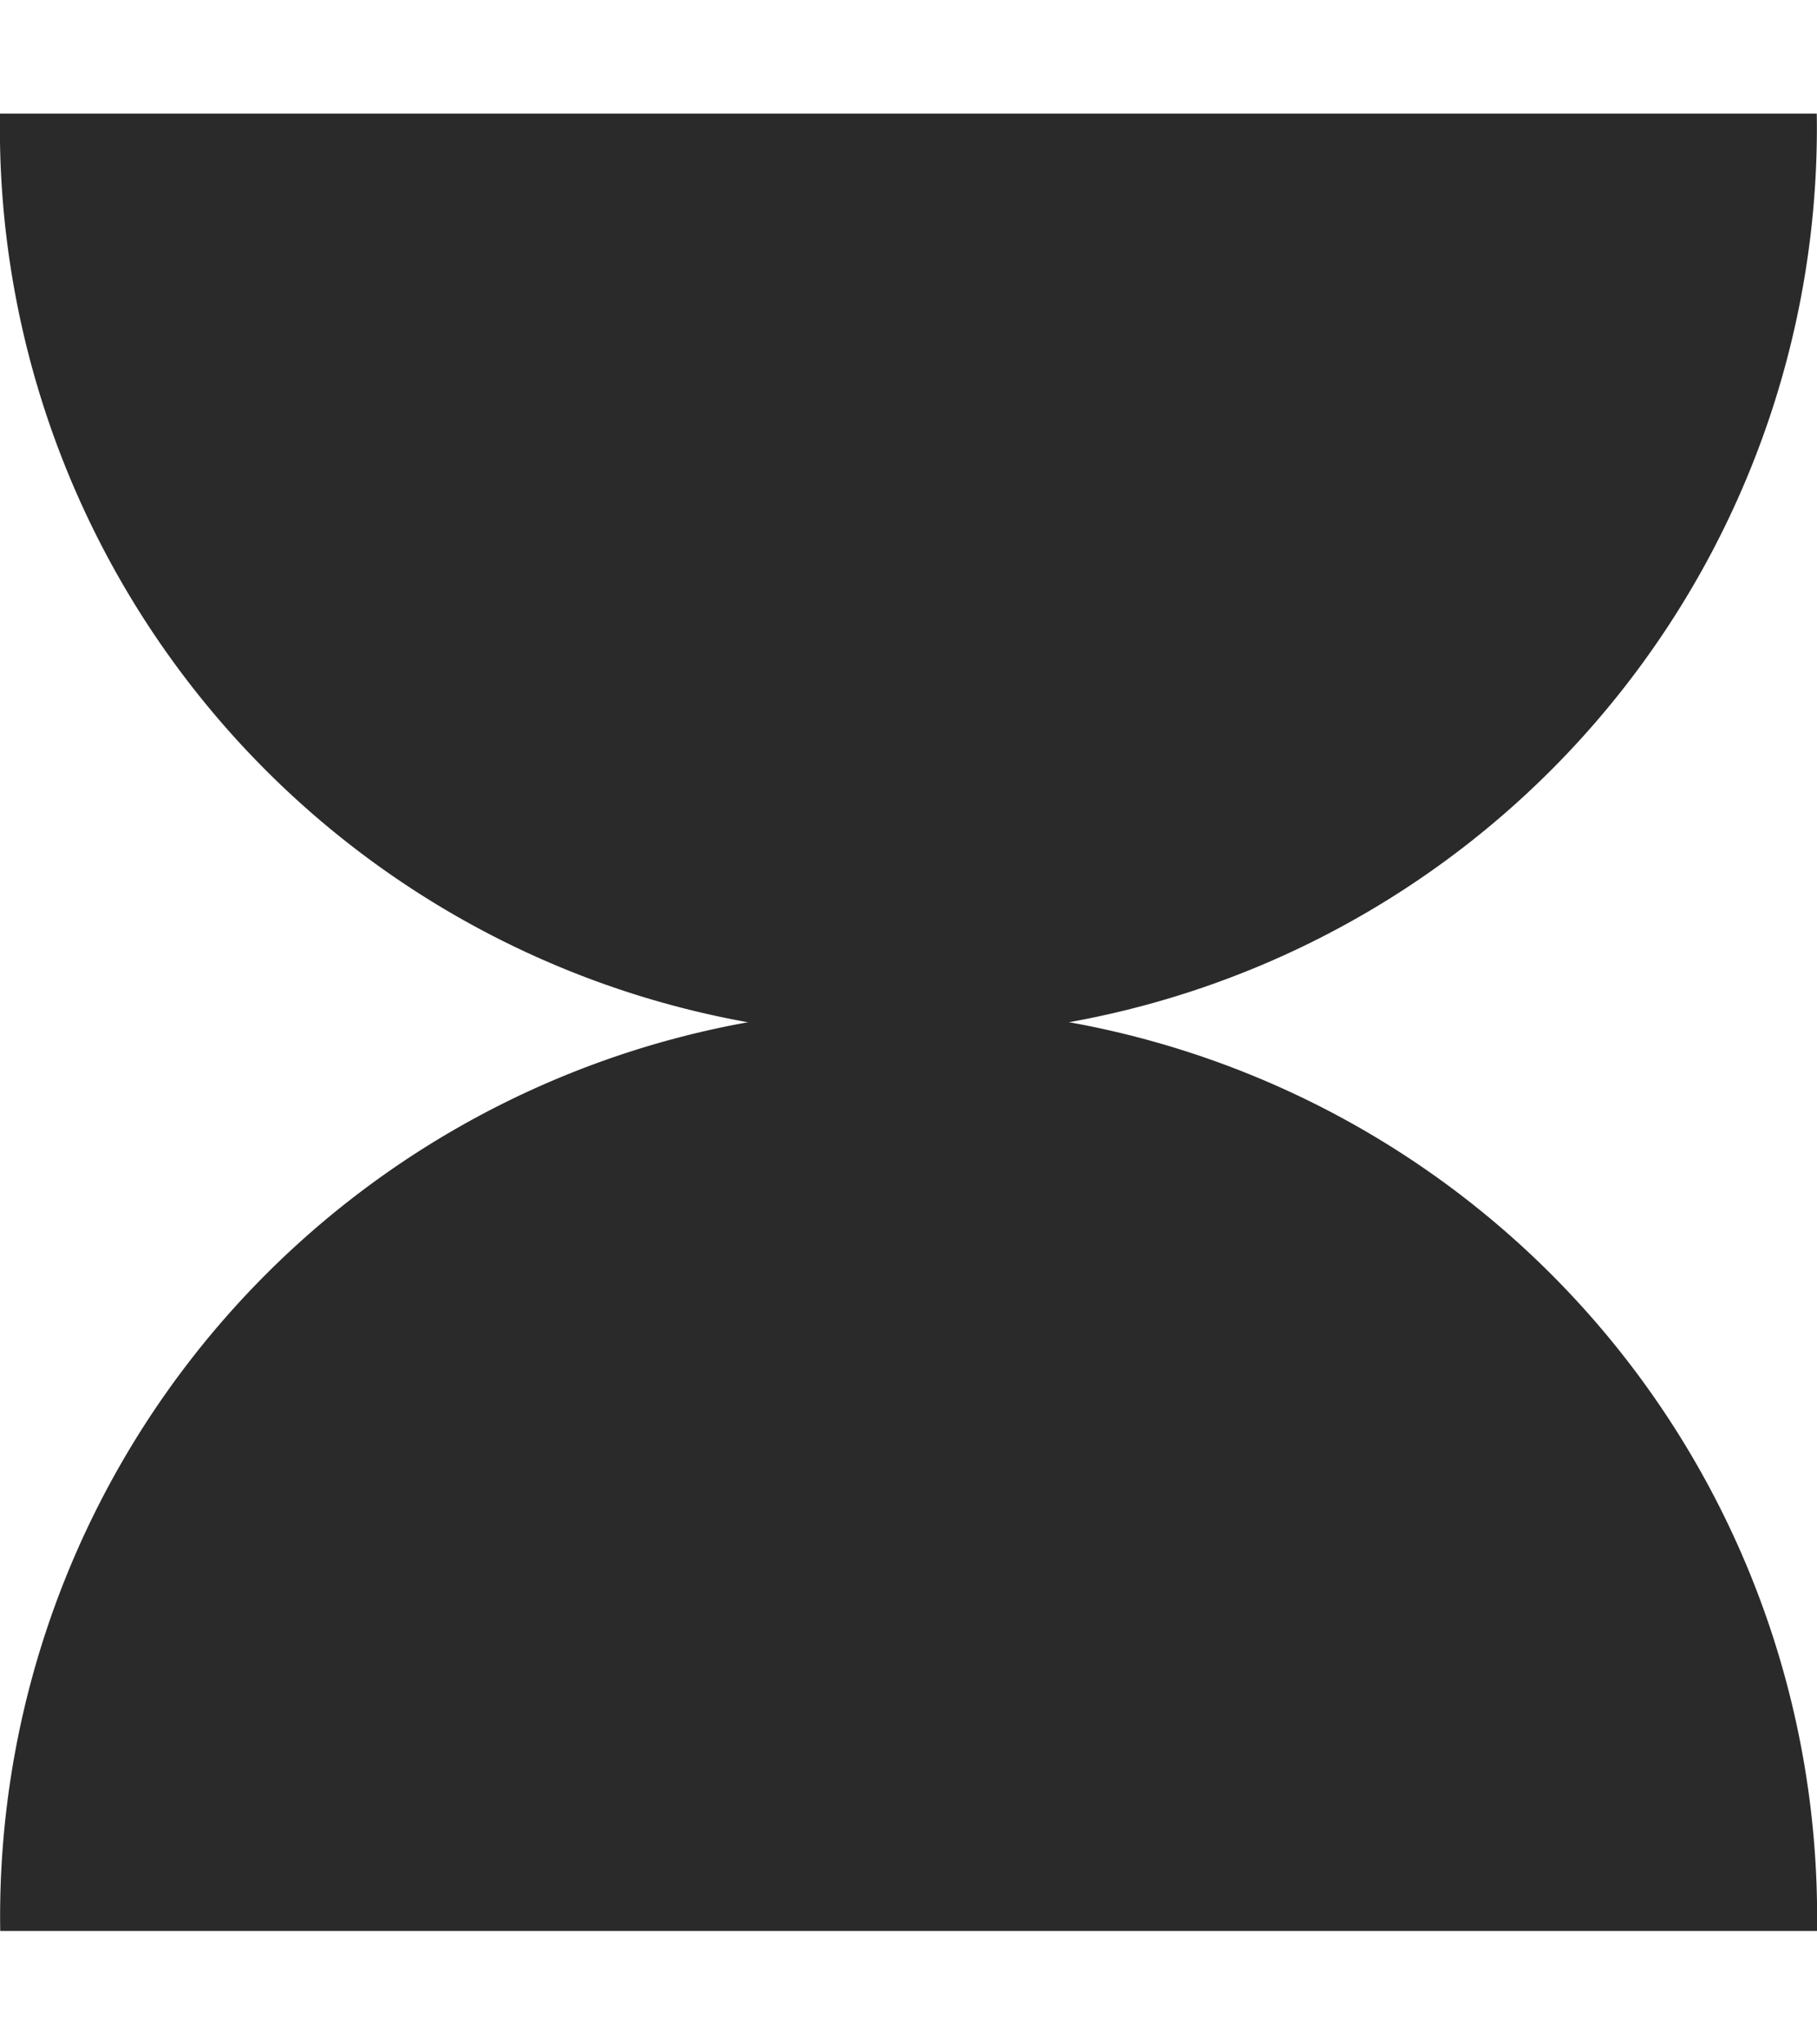 <svg width="16" height="18" fill="none" xmlns="http://www.w3.org/2000/svg"><path fill-rule="evenodd" clip-rule="evenodd" d="M.002.999 0 1A8 8 0 1 0 15.998 1H.002Z" fill="#2A2A2A"/><path fill-rule="evenodd" clip-rule="evenodd" d="M15.998 17.002 16 17a8 8 0 1 0-15.998.002h15.996Z" fill="#2A2A2A"/></svg>